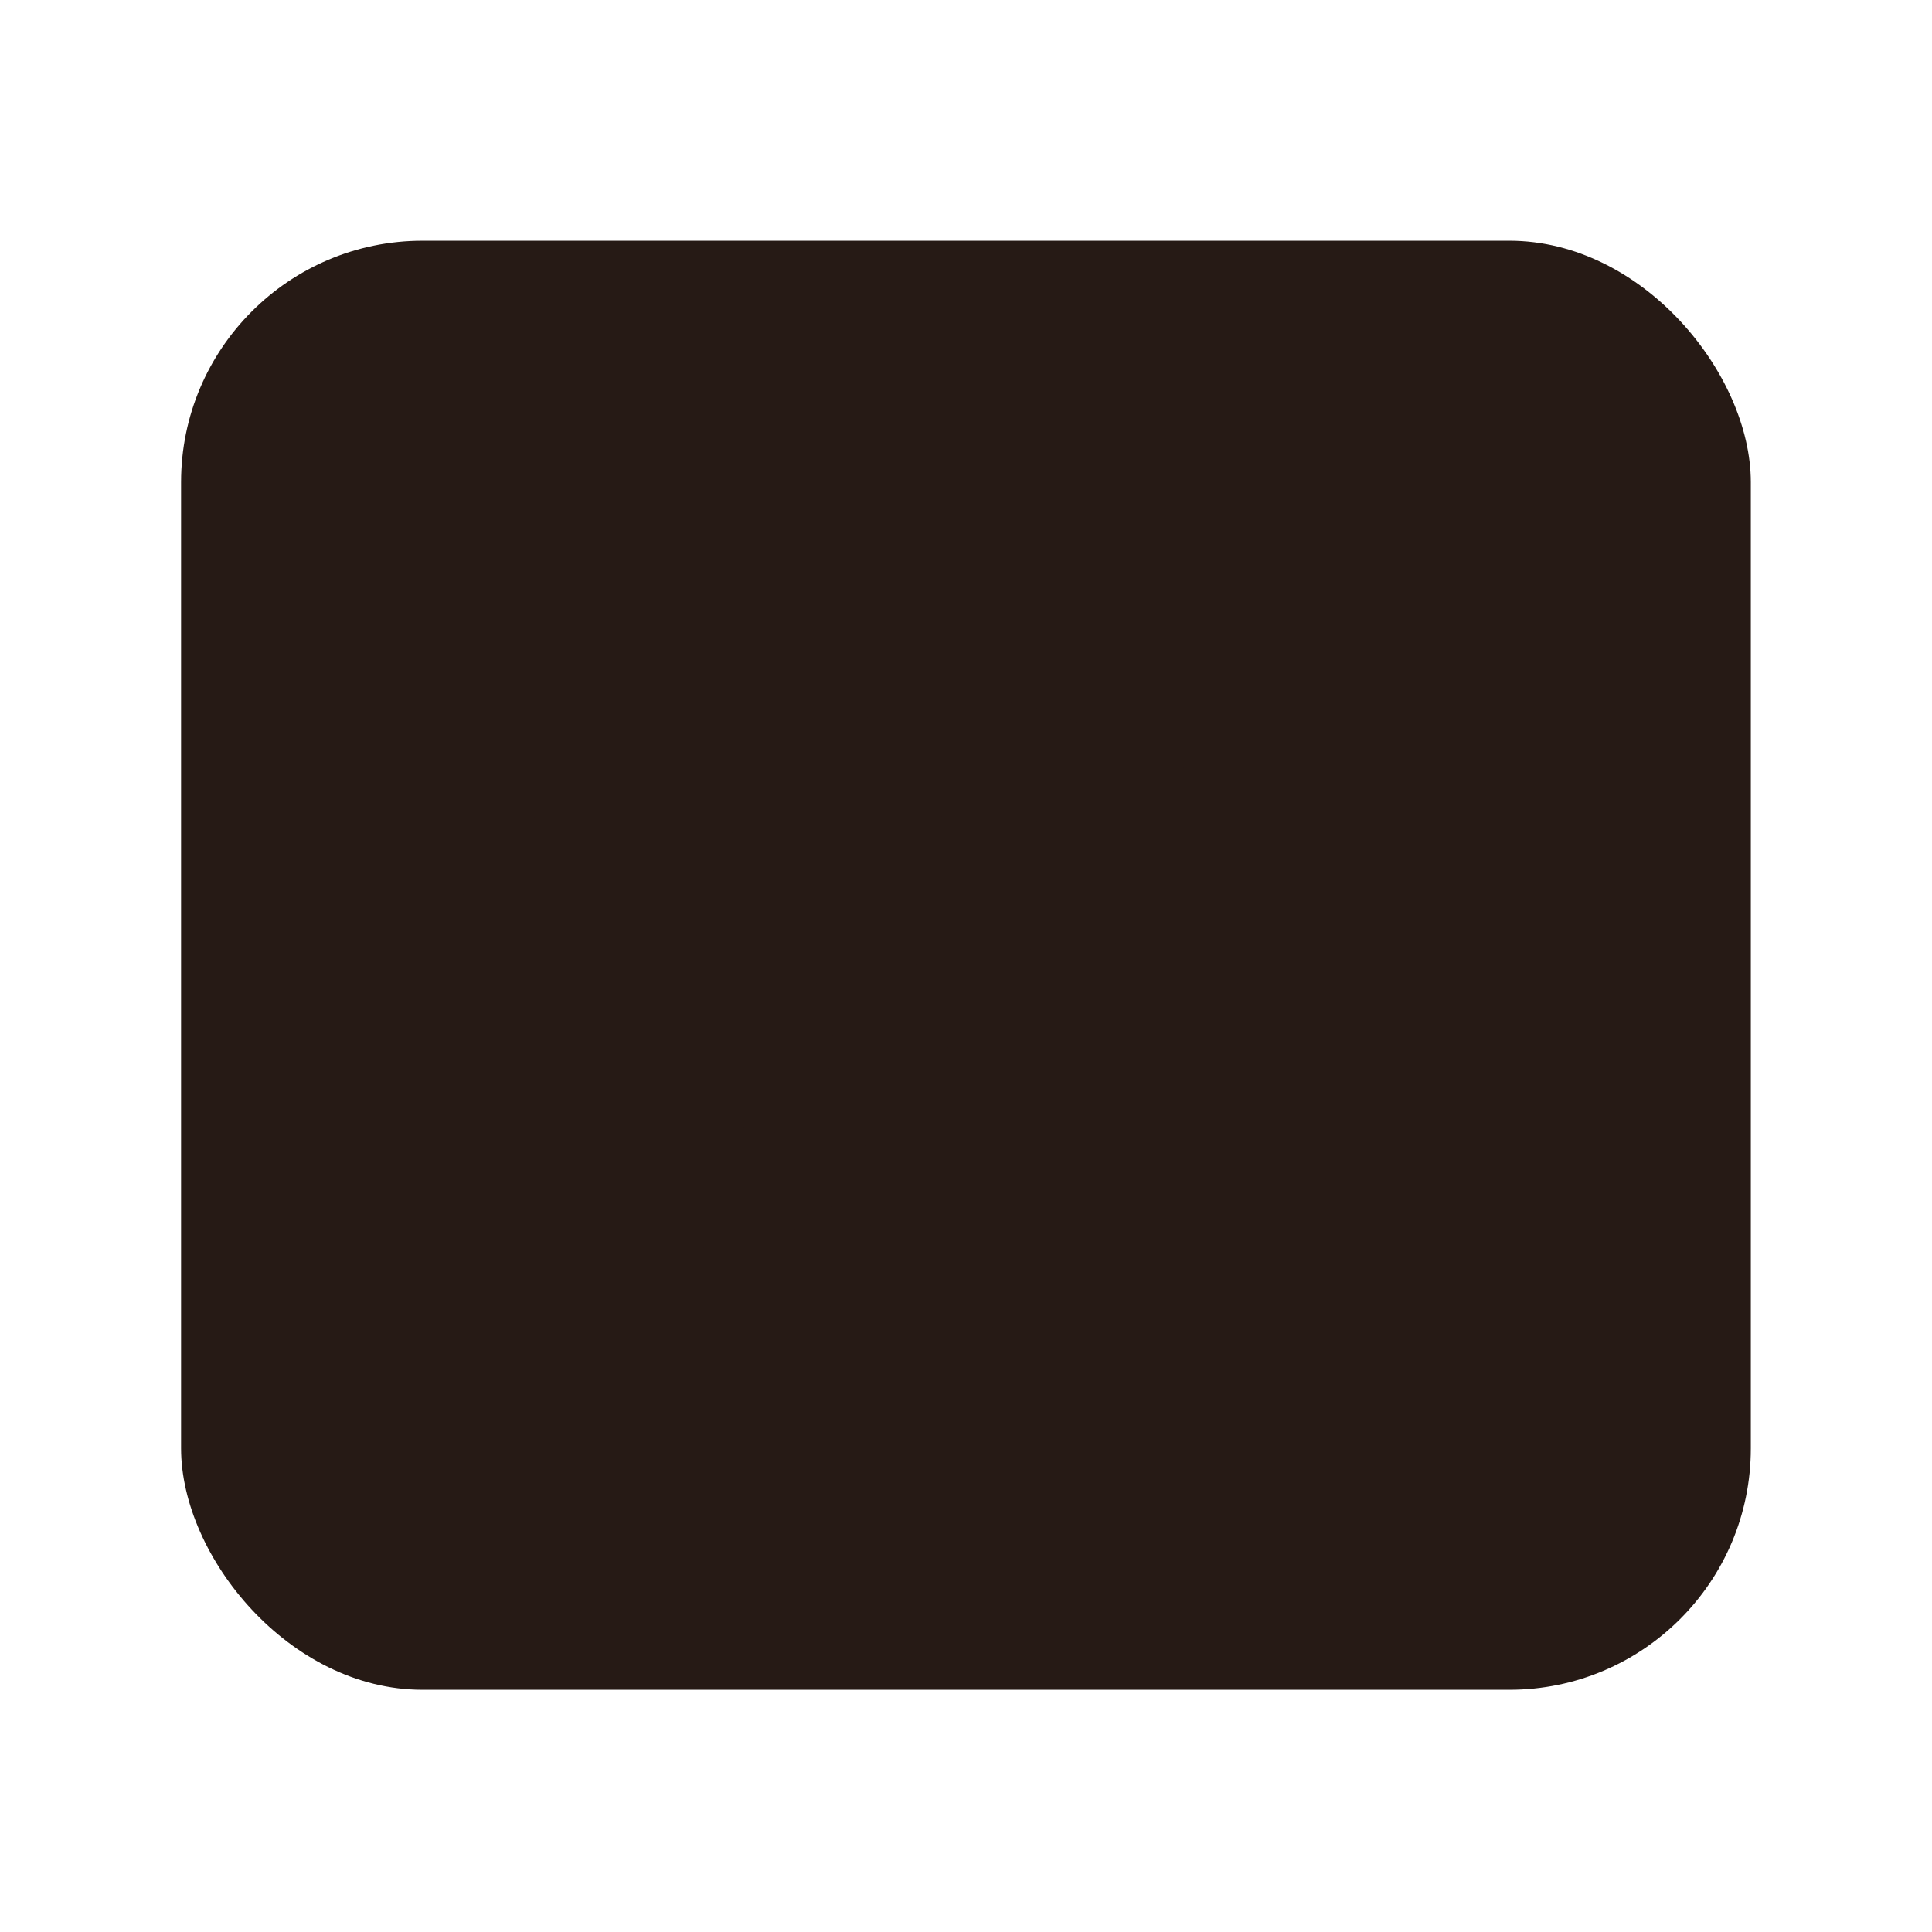 <svg width="64" height="64" version="1.1" viewBox="0 0 16.933 16.933" xmlns="http://www.w3.org/2000/svg" xmlns:xlink="http://www.w3.org/1999/xlink">
 <g transform="translate(0 -280.07)">
  <rect x="1.587" y="282.18" width="13.758" height="12.7" rx="2.116" ry="2.116" fill="#261a15" paint-order="stroke markers fill"/>
  <path d="M13.131 288.238c-.1-.14-.209-.27-.32-.4-.593-.695-1.274-1.314-2.02-1.763-.476-.288-.987-.52-1.515-.63a3.997 3.997 0 0 0-.81-.087c-.268 0-.537.03-.806.086-.529.112-1.037.343-1.514.63-.746.45-1.428 1.07-2.024 1.764-.11.129-.216.26-.316.4a.48.48 0 0 0 0 .59c.303.426.665.803 1.03 1.15.792.742 1.699 1.364 2.698 1.616a3.808 3.808 0 0 0 1.863 0c.999-.252 1.907-.874 2.7-1.617a7.883 7.883 0 0 0 1.032-1.148.487.487 0 0 0 0-.591m0 0" fill="#261a15"/>
  <path d="m10.85 288.53a2.382 2.382 0 1 1-4.763 0 2.382 2.382 0 0 1 4.763 0" fill="#261a15"/>
  <path d="m9.792 288.53a1.322 1.322 0 1 1-2.645 0 1.322 1.322 0 0 1 2.645 0" fill="#261a15"/>
  <path d="m9.527 288a0.529 0.529 0 1 1-1.058 0 0.529 0.529 0 0 1 1.058 0" fill="#261a15"/>
  <path d="M10.317 285.813l-4.3 5.099c.196.127.396.24.602.342l4.297-5.1c-.191-.134-.414-.246-.6-.34m0 0" fill="#261a15"/>
 </g>
</svg>
